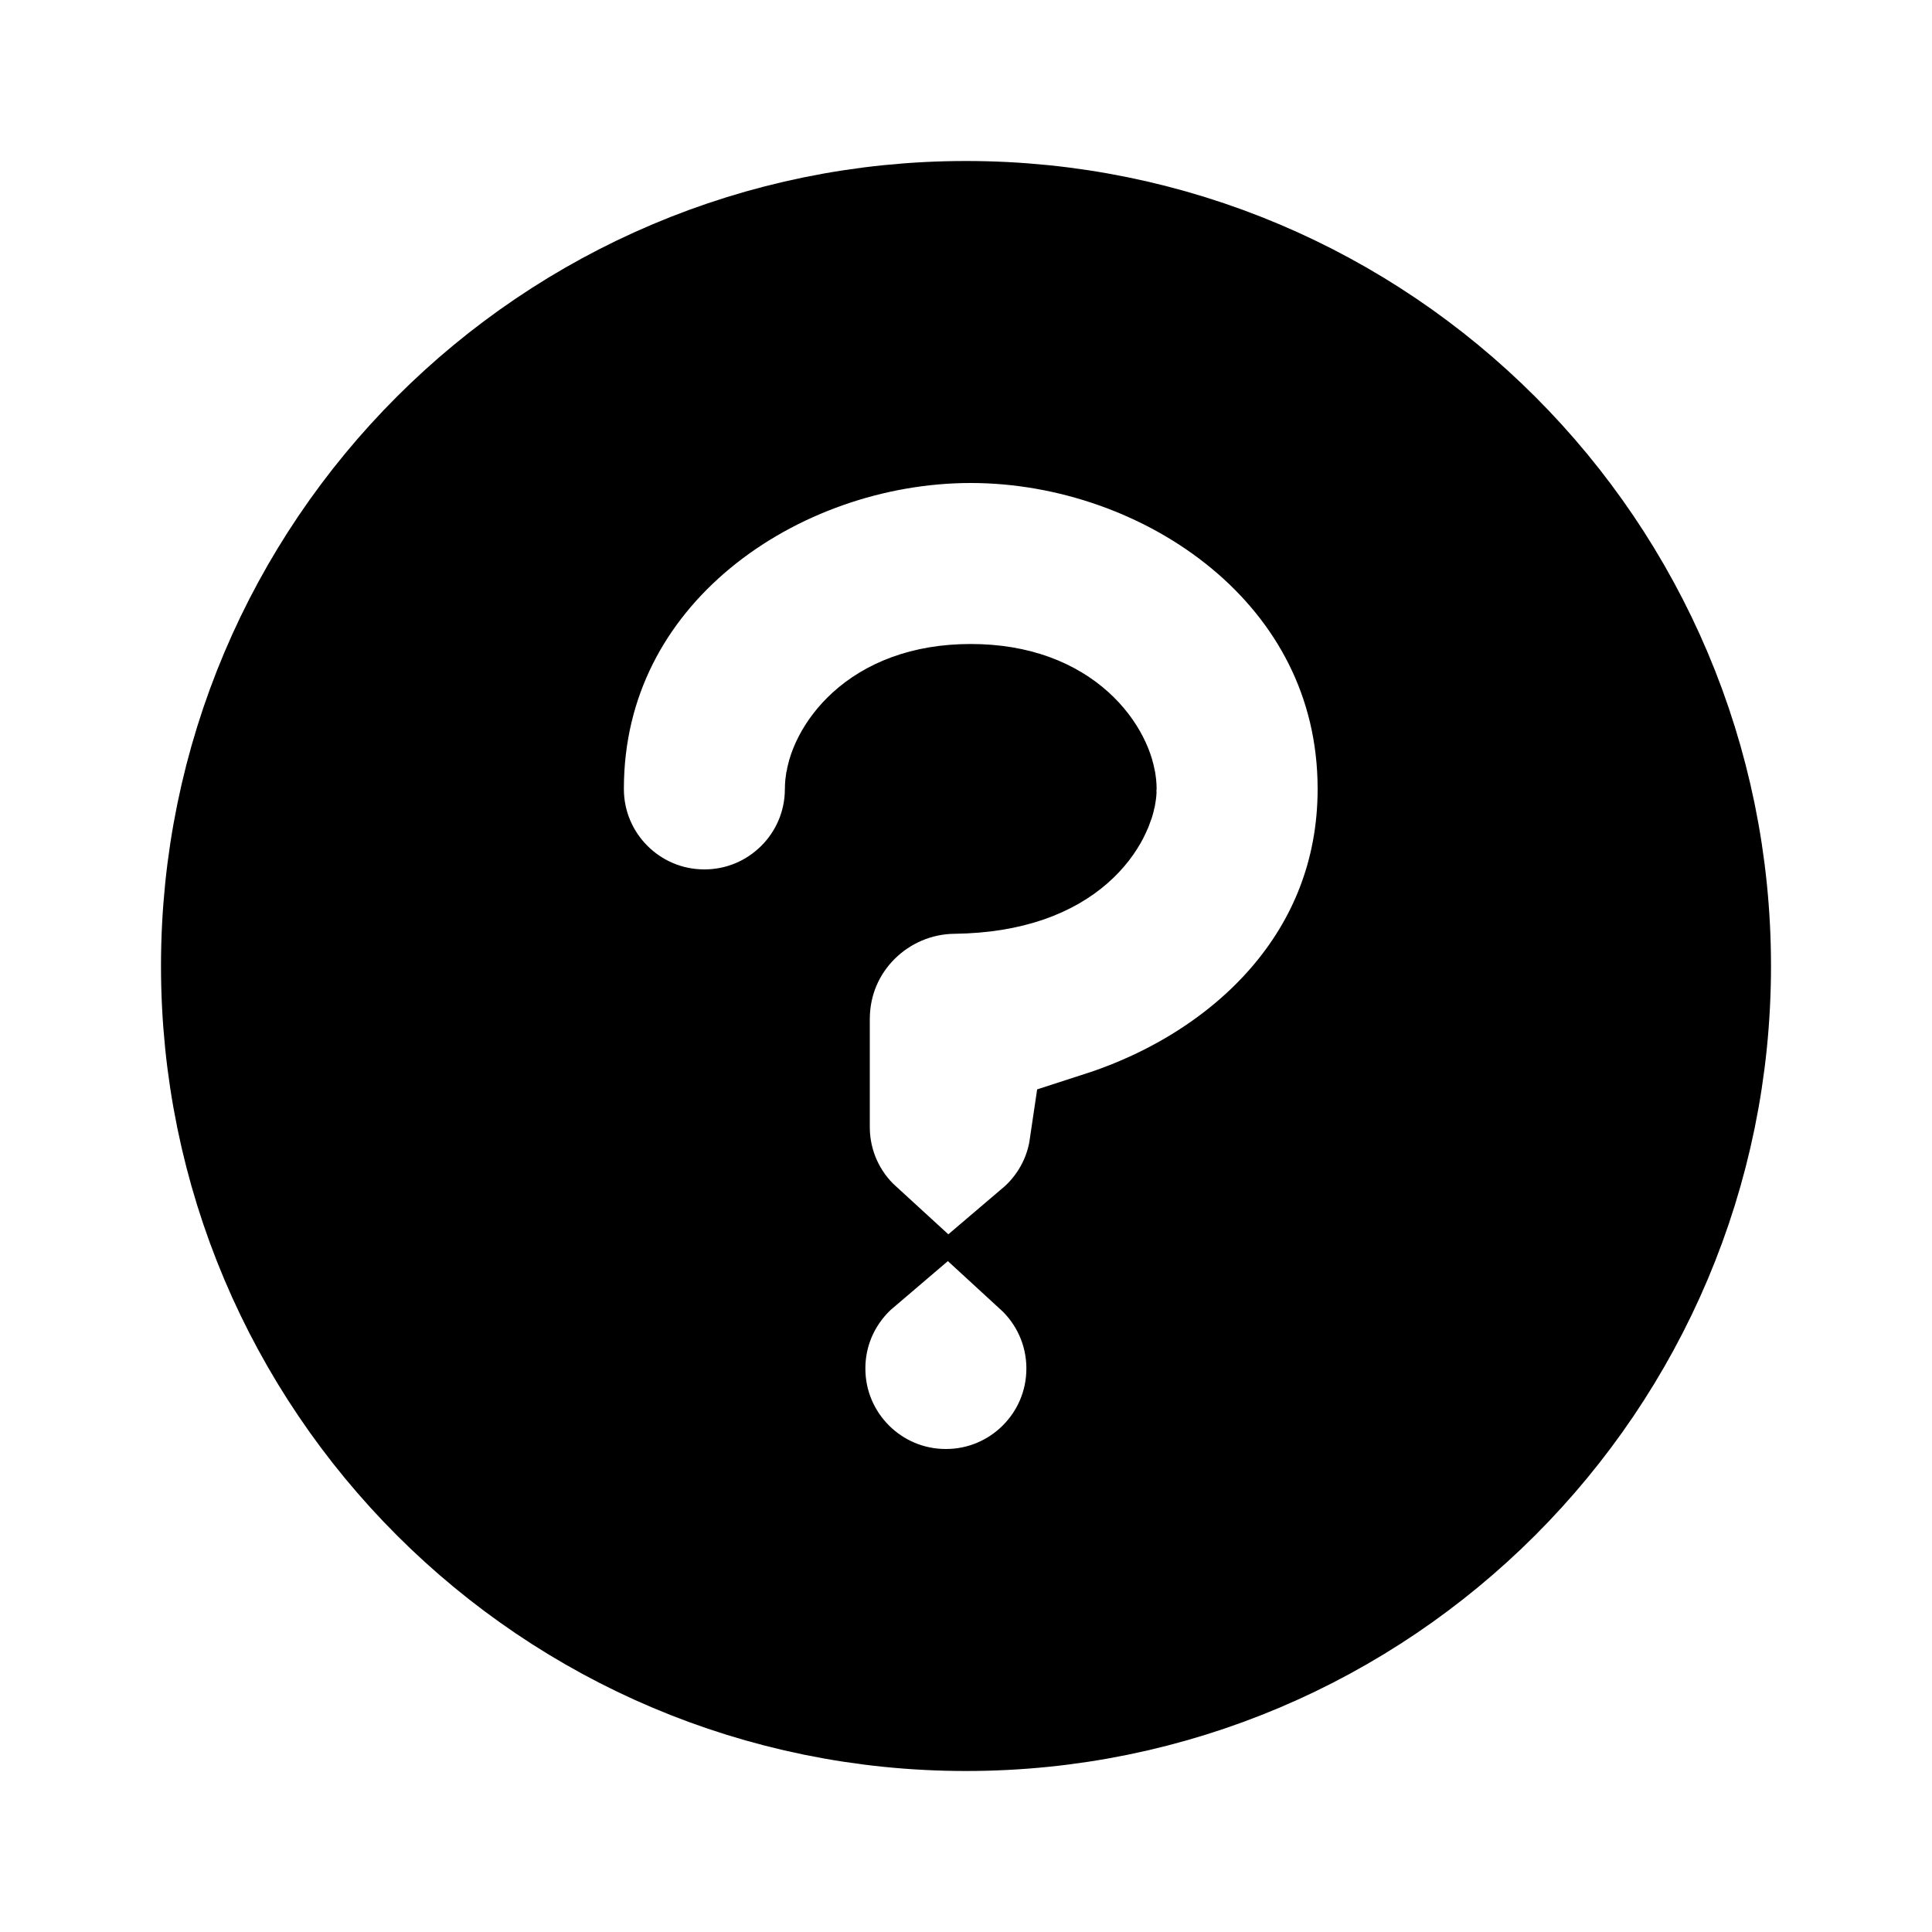 <svg width="24" height="24" viewBox="0 0 24 24" fill="none" xmlns="http://www.w3.org/2000/svg">
<path d="M21 12C21 16.971 16.971 21 12 21C7.029 21 3 16.971 3 12C3 7.029 7.029 3 12 3C16.971 3 21 7.029 21 12ZM10.75 9.8C10.75 9.638 11.034 9 12.059 9C13.084 9 13.368 9.638 13.368 9.8C13.368 9.867 13.162 10.584 11.841 10.6C10.746 10.613 9.805 11.498 9.805 12.66V14C9.805 14.584 10.055 15.11 10.455 15.476C10.024 15.843 9.75 16.389 9.75 17C9.75 18.105 10.645 19 11.75 19C12.855 19 13.75 18.105 13.75 17C13.75 16.416 13.499 15.89 13.1 15.524C13.461 15.217 13.711 14.784 13.783 14.293C15.711 13.67 17.368 12.1 17.368 9.8C17.368 6.839 14.653 5 12.059 5C9.465 5 6.75 6.839 6.75 9.8C6.75 10.905 7.645 11.8 8.75 11.8C9.855 11.8 10.75 10.905 10.75 9.8Z" fill="currentColor" stroke="black" stroke-width="2"/>
</svg>
